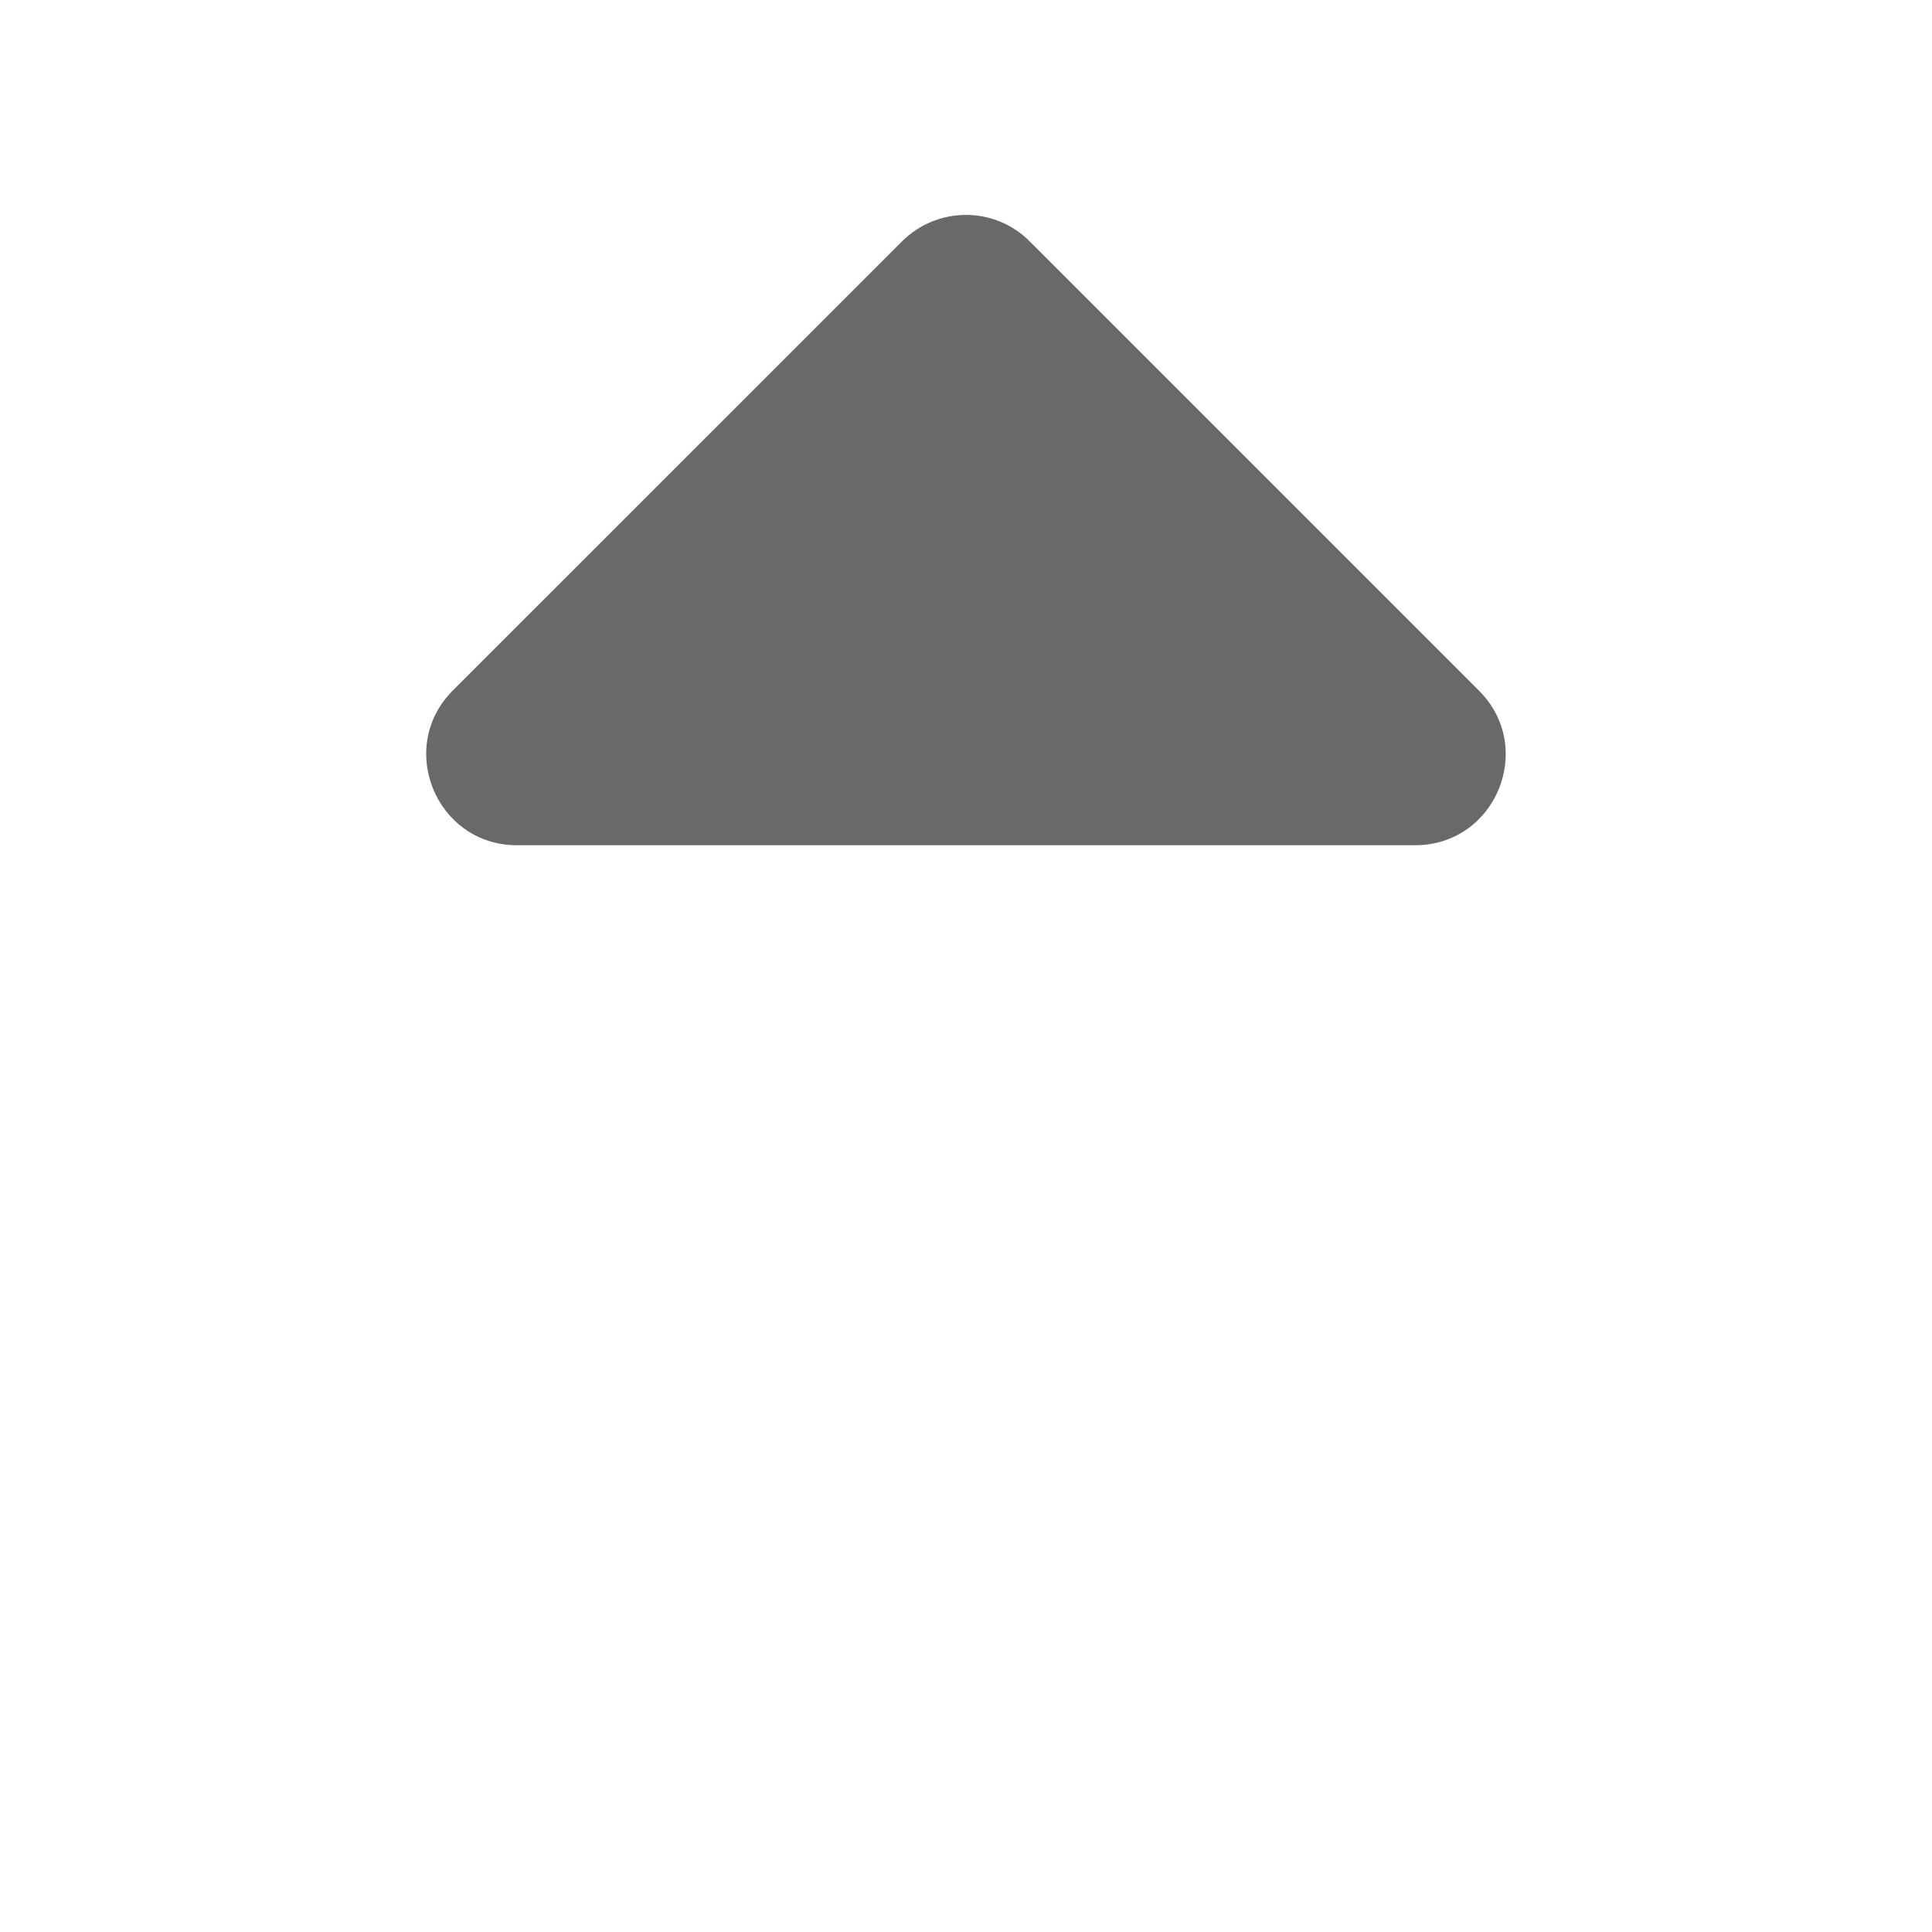 <?xml version="1.0" encoding="utf-8"?>
<!-- Generator: Adobe Illustrator 15.0.0, SVG Export Plug-In . SVG Version: 6.00 Build 0)  -->
<!DOCTYPE svg PUBLIC "-//W3C//DTD SVG 1.1//EN" "http://www.w3.org/Graphics/SVG/1.1/DTD/svg11.dtd">
<svg version="1.1" id="Layer_1" focusable="false" xmlns="http://www.w3.org/2000/svg" xmlns:xlink="http://www.w3.org/1999/xlink"
	 x="0px" y="0px" width="32px" height="32px" viewBox="0 0 32 32" enable-background="new 0 0 32 32" xml:space="preserve">
<path fill="#696969" d="M23.438,14H8.563c-1.337,0-2.006-1.619-1.063-2.563L14.938,4c0.587-0.587,1.538-0.587,2.119,0l7.438,7.438
	C25.443,12.381,24.775,14,23.438,14z"/>
</svg>
